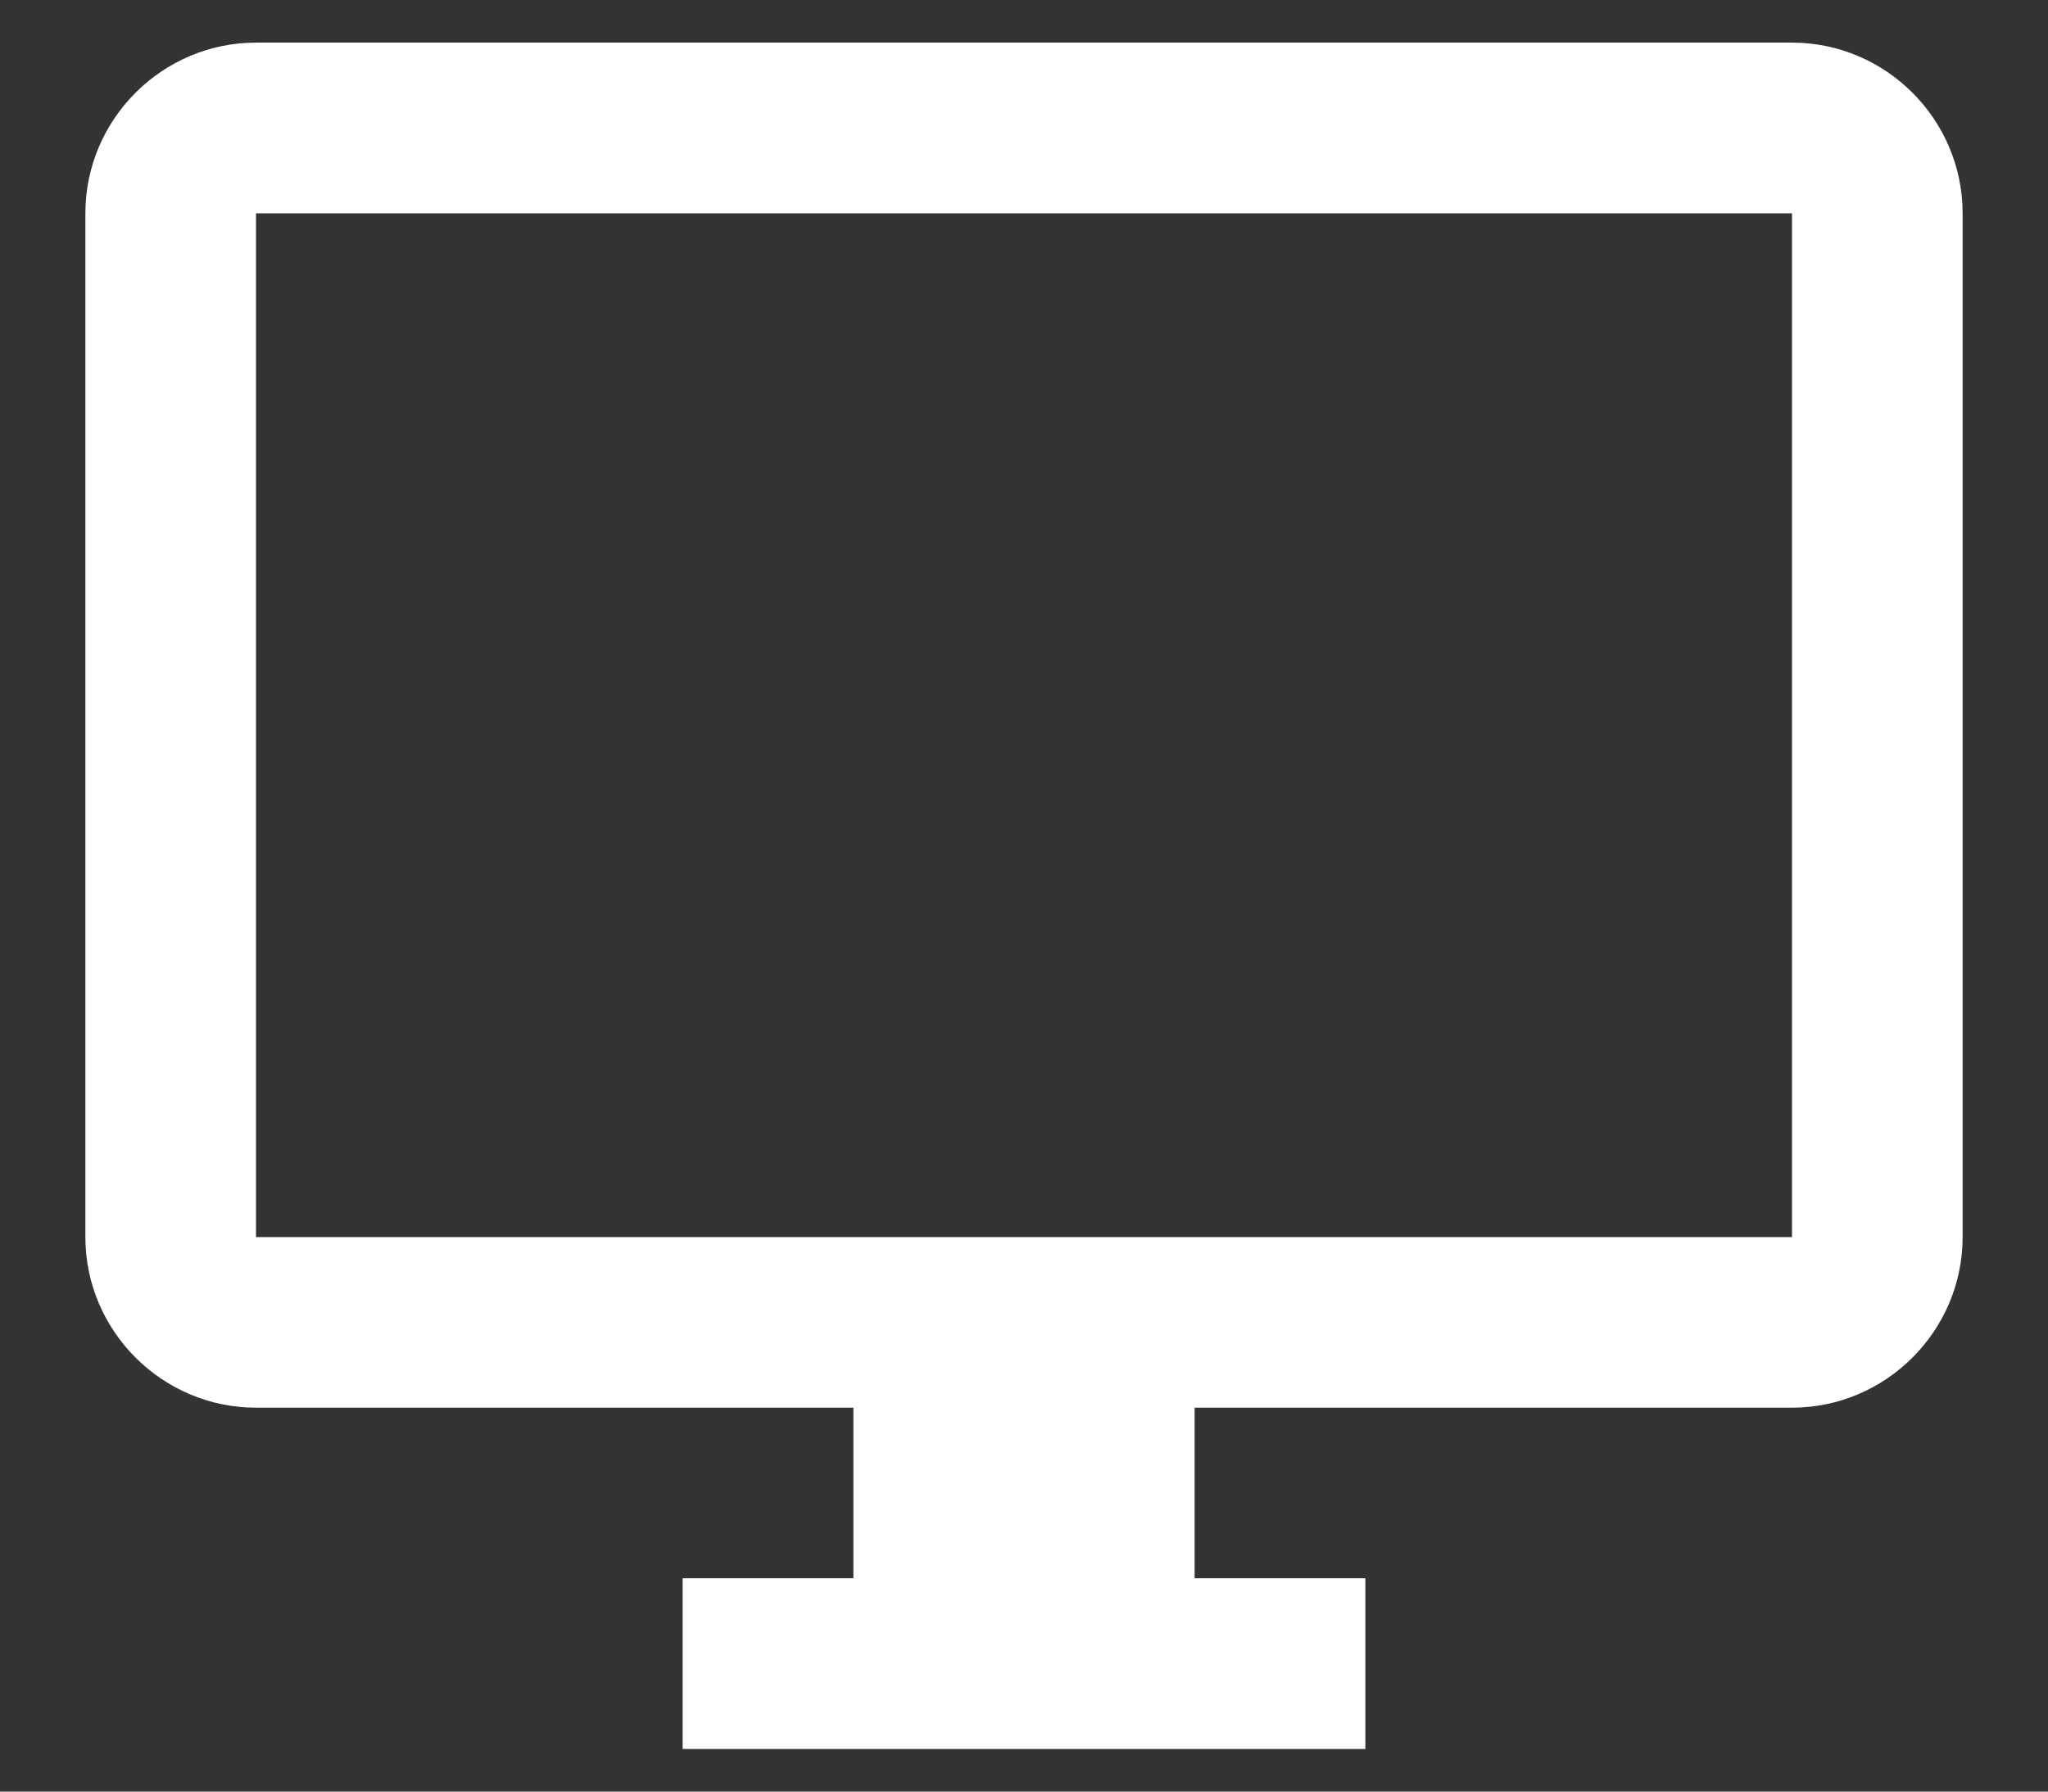 <svg width="16" height="14" fill="none" xmlns="http://www.w3.org/2000/svg"><rect width="100%" height="100%" fill="#333333" stroke="none"/><path d="M14 .333H2c-.733 0-1.333.6-1.333 1.334v8C.667 10.4 1.267 11 2 11h4.667v1.333H5.333v1.334h5.334v-1.334H9.333V11H14c.733 0 1.333-.6 1.333-1.333v-8c0-.734-.6-1.334-1.333-1.334zm0 9.334H2v-8h12v8z" fill="#fff"/></svg>